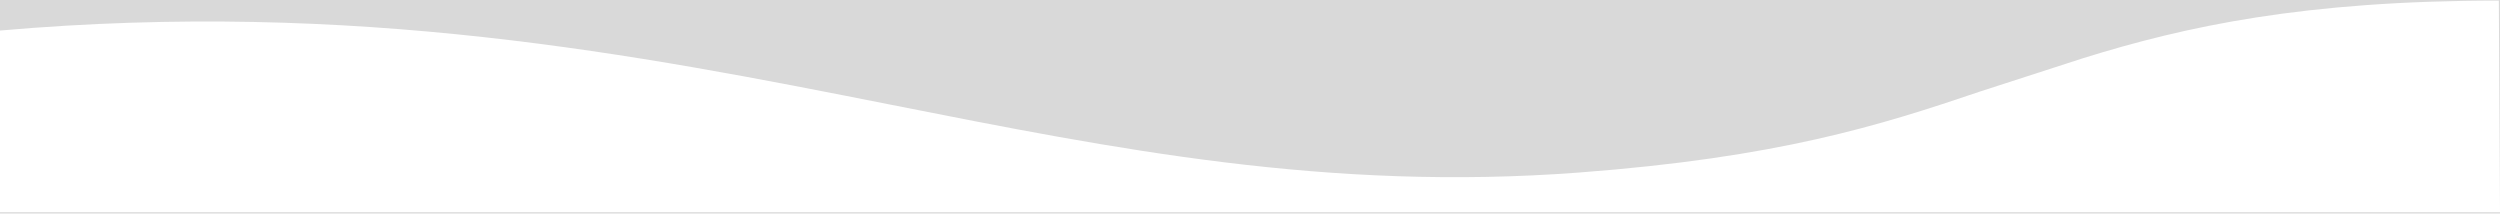 <svg width="1440" height="123" fill="none" xmlns="http://www.w3.org/2000/svg"><path fill-rule="evenodd" clip-rule="evenodd" d="M1440 0H0v17.595C205.135-.325 367.262 31.444 512.951 60.281l.058.011c129.905 25.737 252.385 50.003 396.476 39.09 114.385-8.635 172.715-26.883 230.805-46.596l59.45-19.224C1259.29 15.026 1327.14.384 1439.33.326l.67 121.885H0V123h1440V0z" fill="#D9D9D9"/></svg>